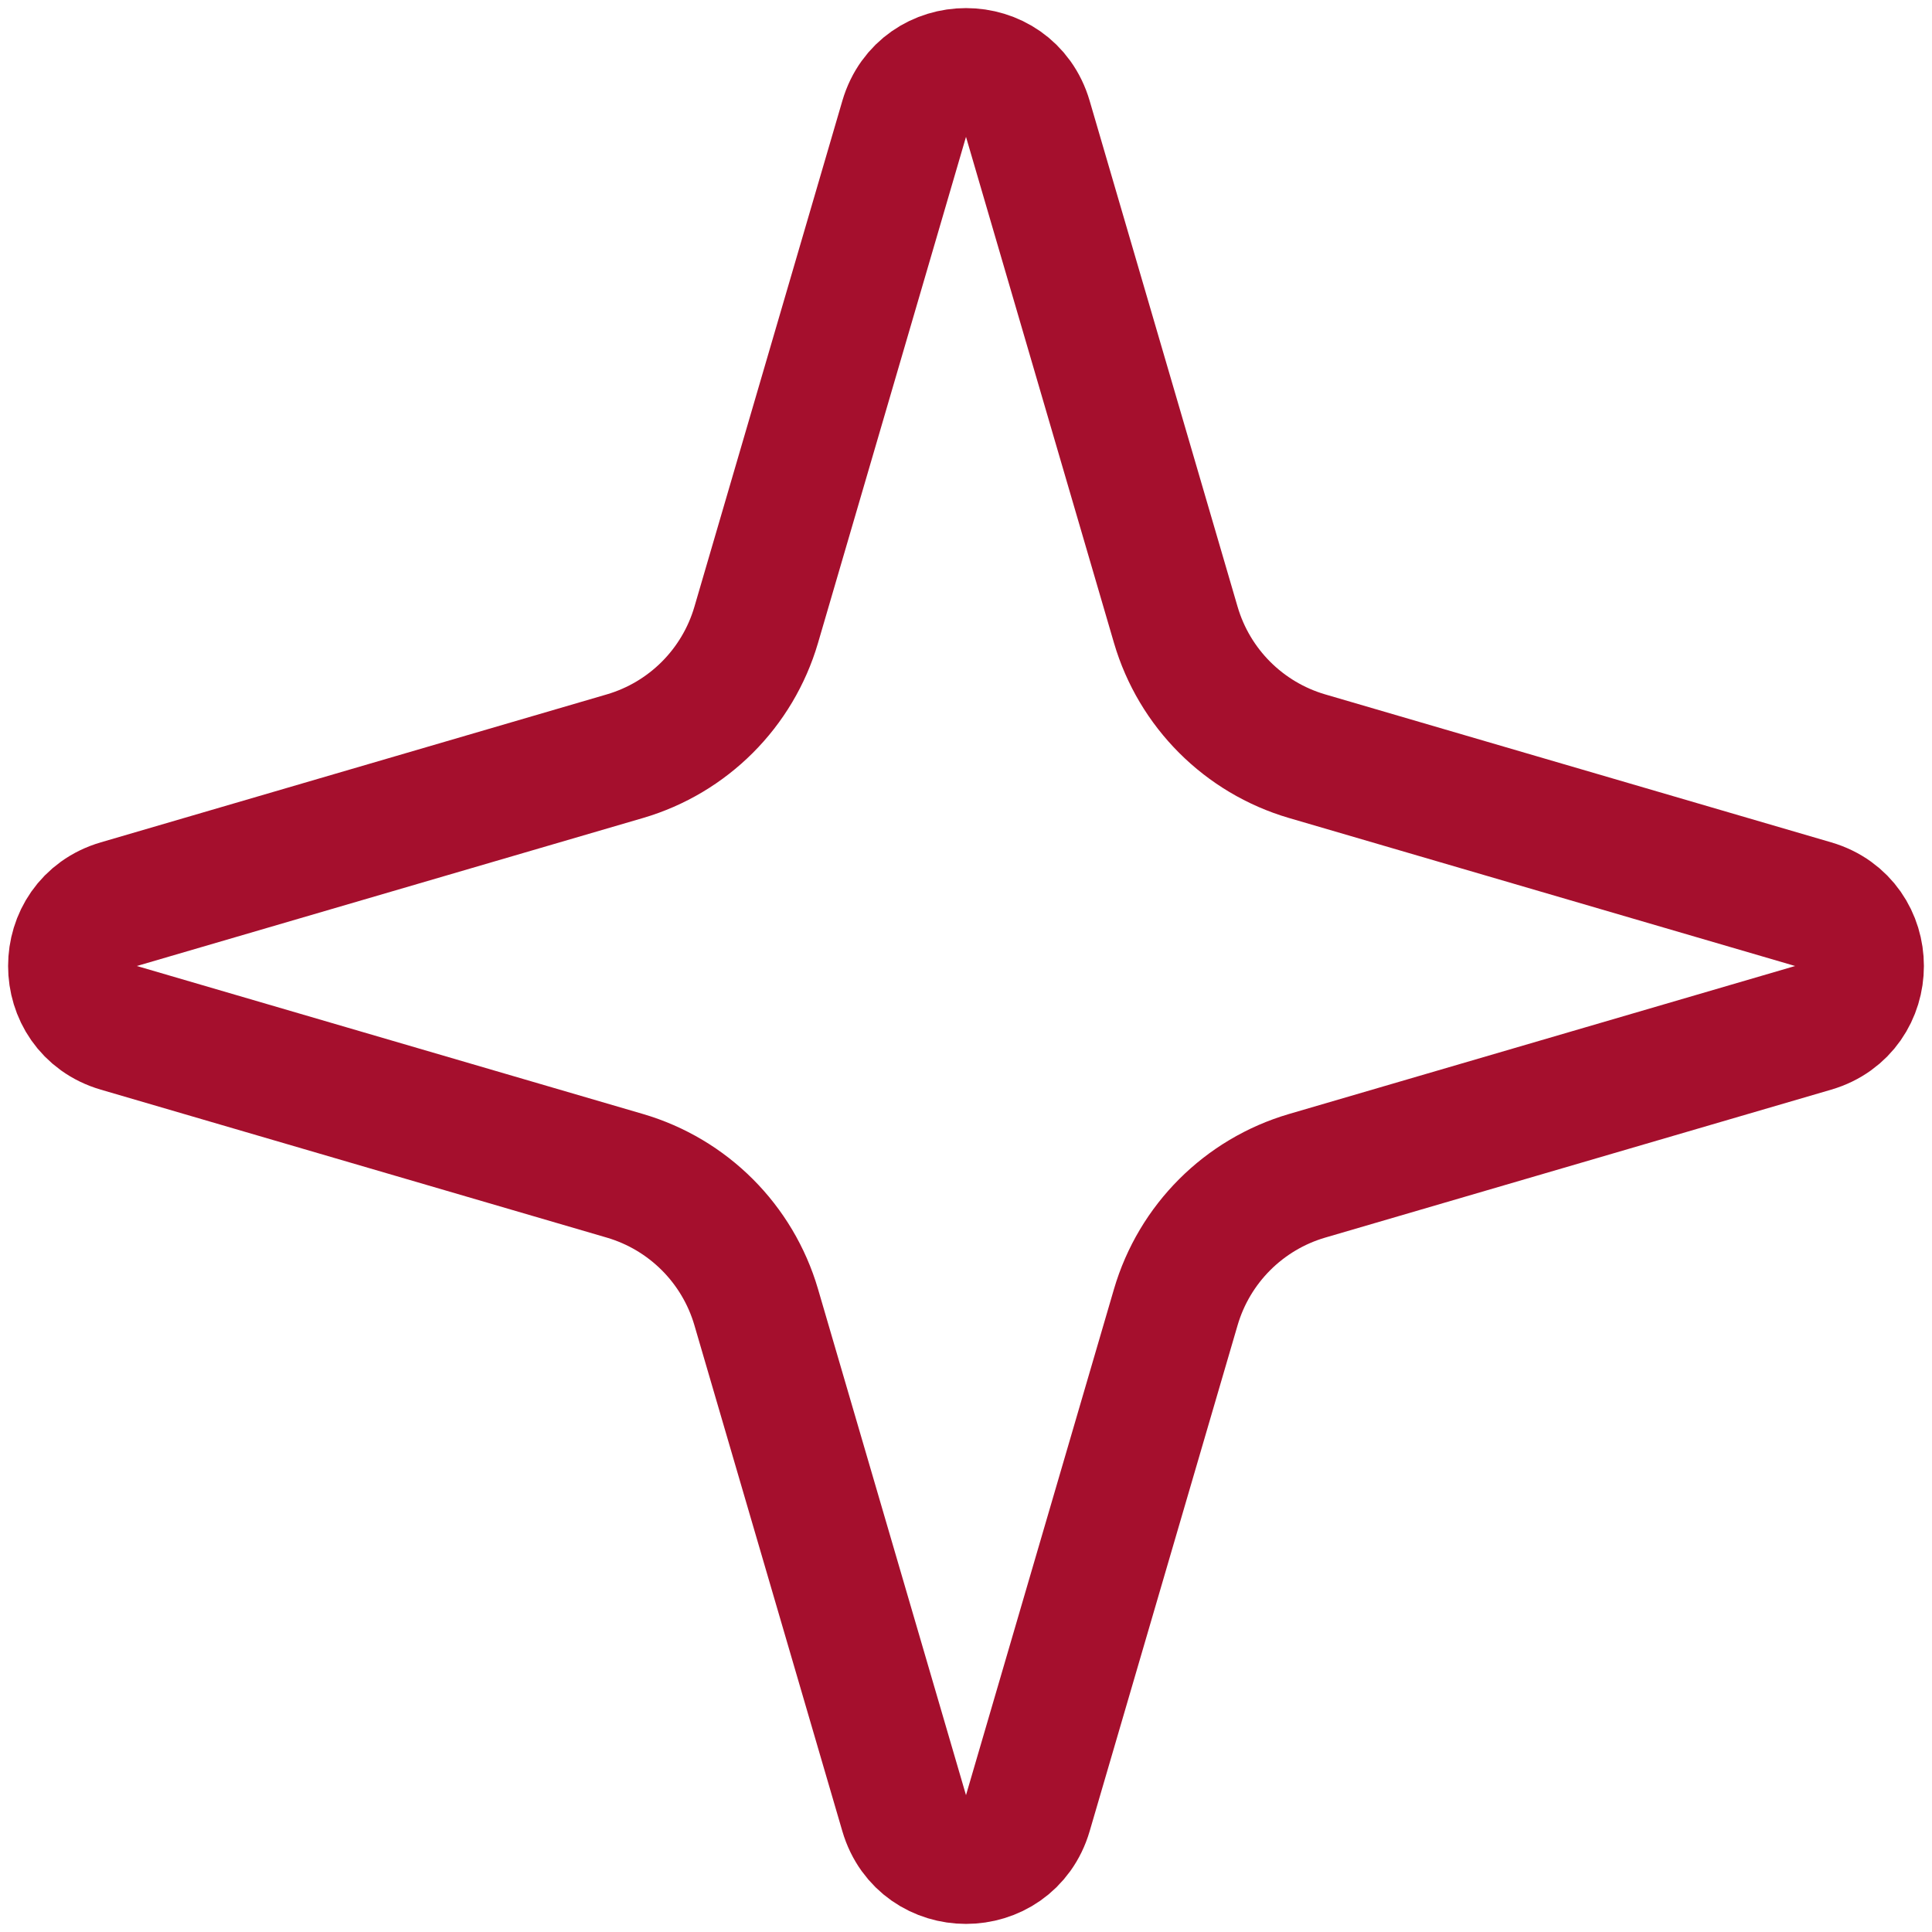 <svg width="30" height="30" viewBox="0 0 30 30" fill="none" xmlns="http://www.w3.org/2000/svg">
<path d="M14.04 1.845C14.321 0.886 15.679 0.886 15.96 1.845L18.258 9.704C18.546 10.686 19.314 11.454 20.296 11.742L28.155 14.04C29.114 14.321 29.114 15.679 28.155 15.96L20.296 18.258C19.314 18.546 18.546 19.314 18.258 20.296L15.96 28.155C15.679 29.114 14.321 29.114 14.04 28.155L11.742 20.296C11.454 19.314 10.686 18.546 9.704 18.258L1.845 15.96C0.886 15.679 0.886 14.321 1.845 14.04L9.704 11.742C10.686 11.454 11.454 10.686 11.742 9.704L14.04 1.845Z" stroke="#A50F2D" stroke-width="2"/>
</svg>

